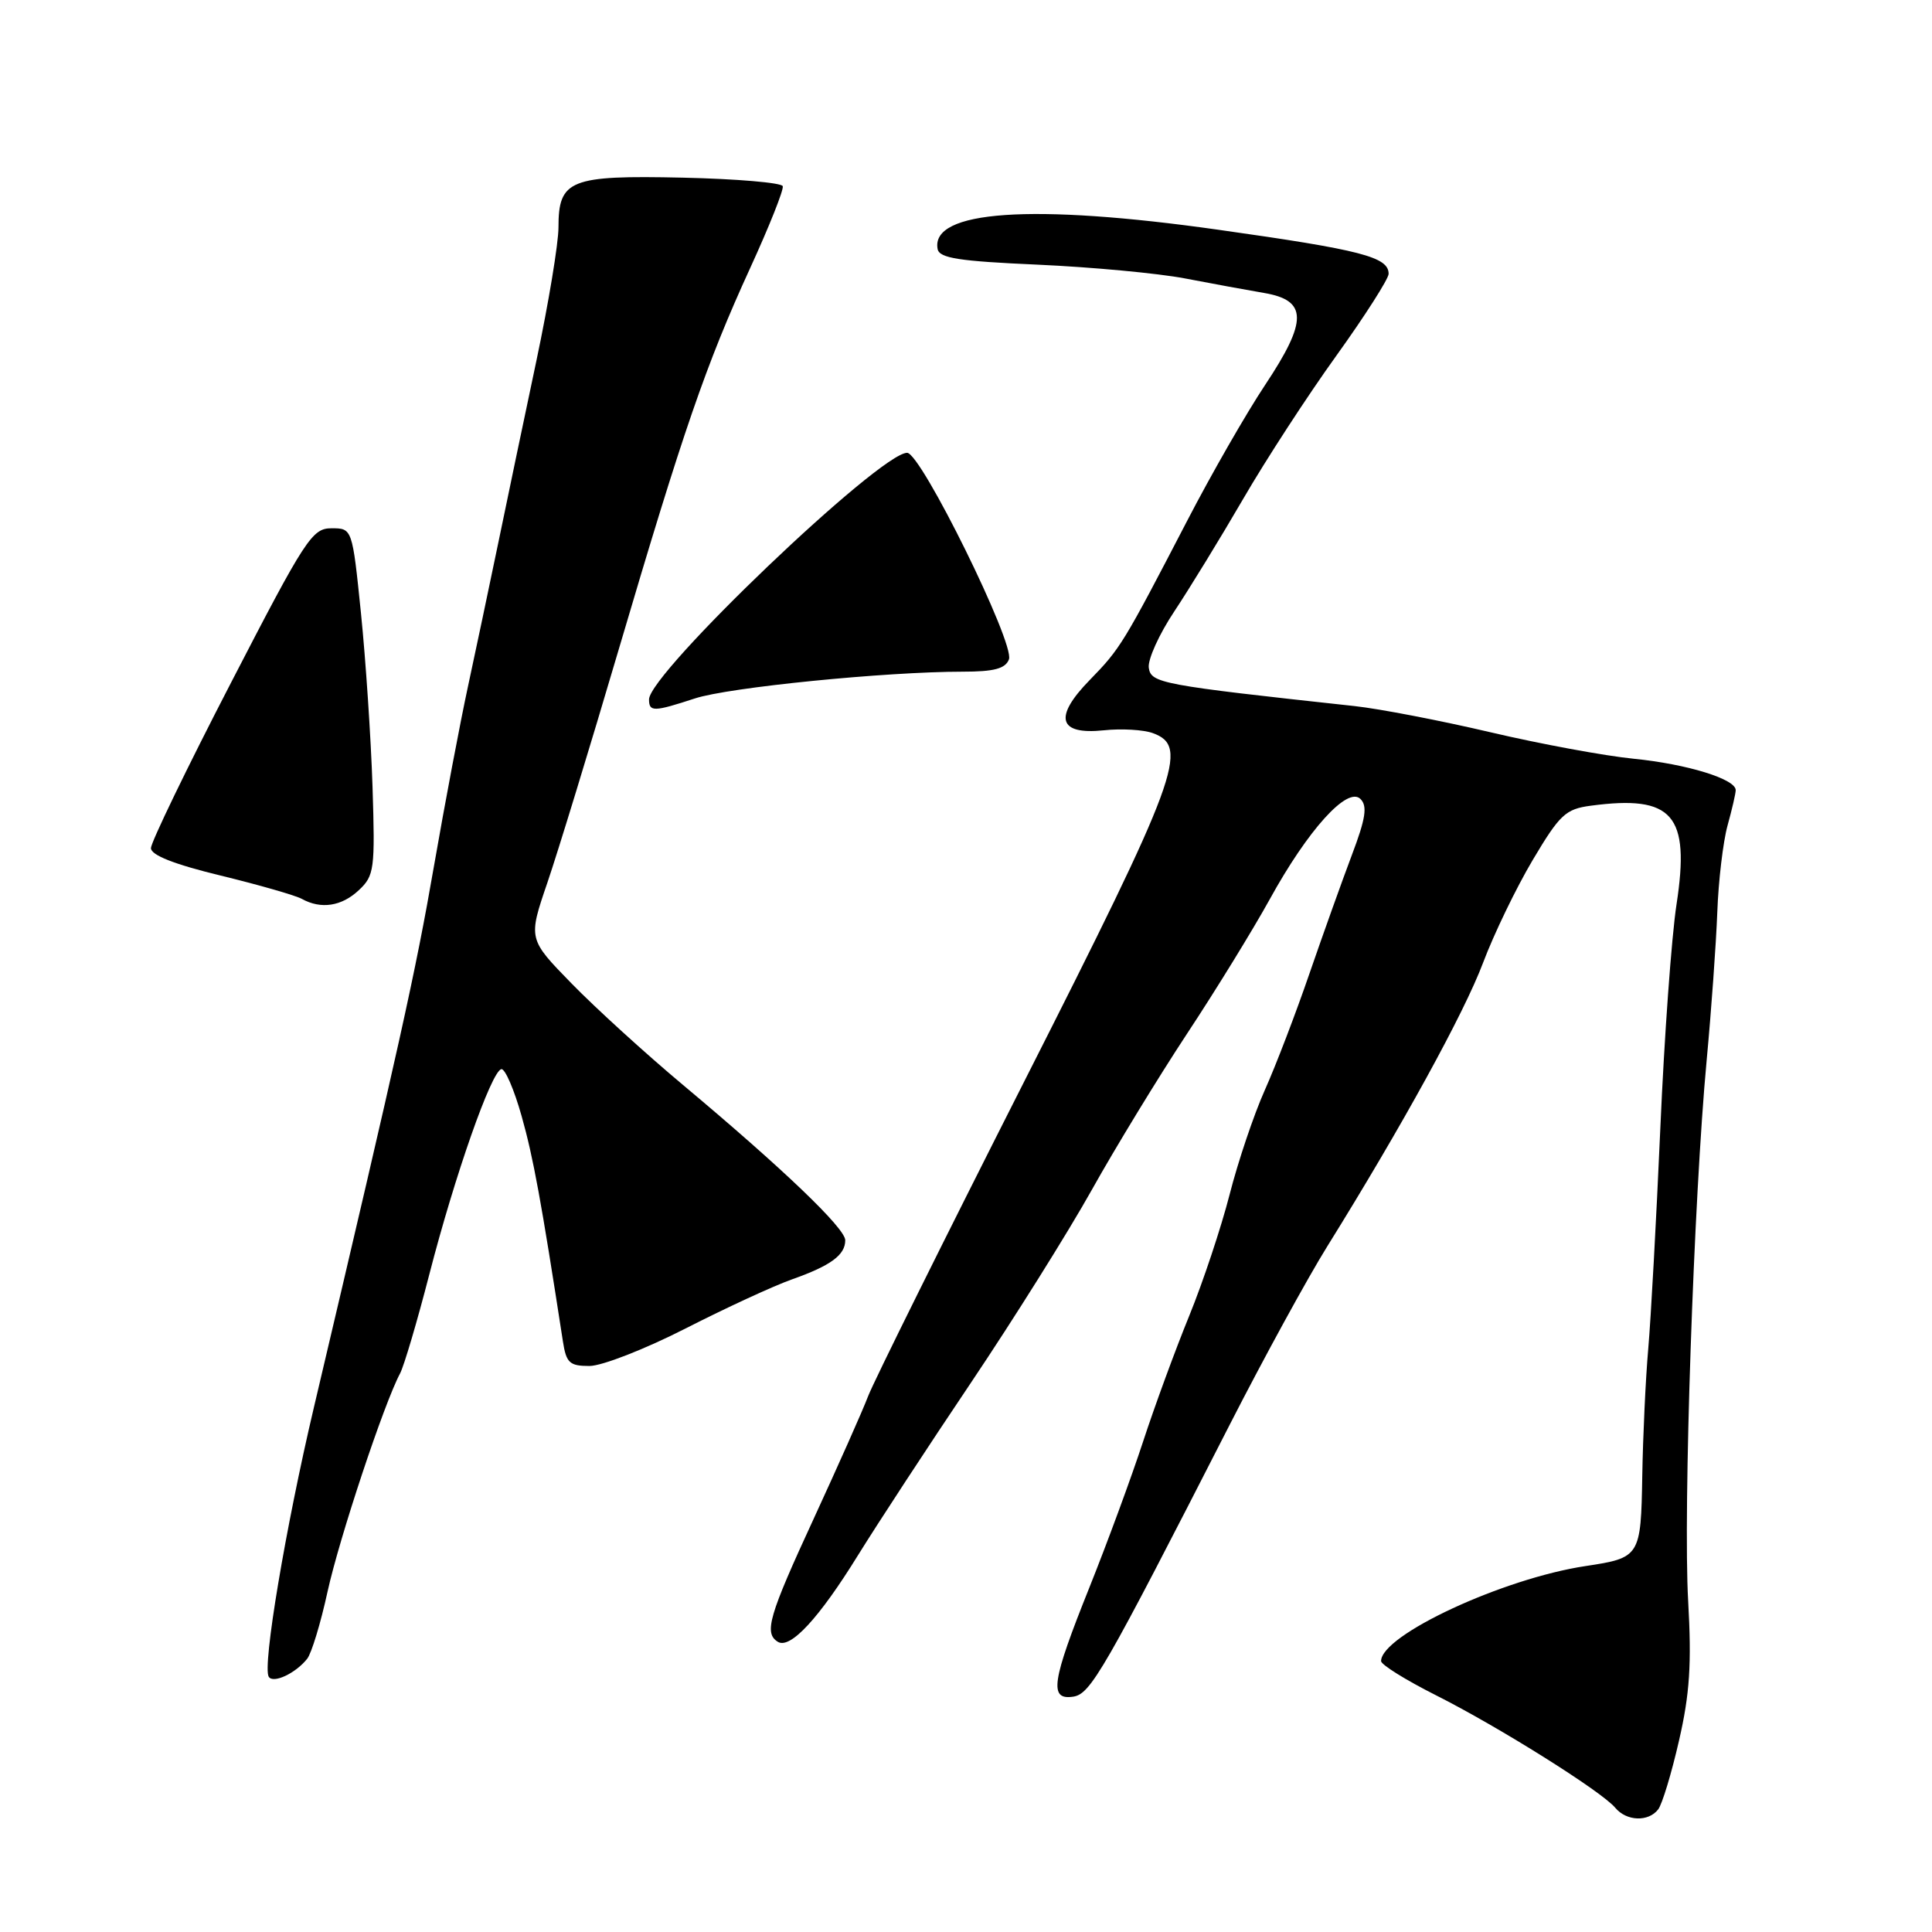 <?xml version="1.0" encoding="UTF-8" standalone="no"?>
<!DOCTYPE svg PUBLIC "-//W3C//DTD SVG 1.1//EN" "http://www.w3.org/Graphics/SVG/1.1/DTD/svg11.dtd" >
<svg xmlns="http://www.w3.org/2000/svg" xmlns:xlink="http://www.w3.org/1999/xlink" version="1.1" viewBox="0 0 256 256">
 <g >
 <path fill="currentColor"
d=" M 219.72 239.75 C 220.25 239.06 221.49 234.96 222.48 230.63 C 223.90 224.46 224.16 220.48 223.69 212.13 C 223.01 200.22 224.43 158.84 226.14 140.50 C 226.76 133.90 227.39 125.07 227.55 120.88 C 227.70 116.70 228.32 111.52 228.91 109.38 C 229.50 107.25 229.99 105.14 229.99 104.70 C 230.00 103.23 223.57 101.25 216.50 100.54 C 212.65 100.16 204.10 98.58 197.50 97.03 C 190.90 95.48 182.80 93.92 179.50 93.56 C 153.80 90.77 152.51 90.53 152.22 88.48 C 152.07 87.39 153.59 84.03 155.61 81.00 C 157.62 77.97 161.72 71.28 164.72 66.12 C 167.71 60.96 173.27 52.41 177.08 47.12 C 180.88 41.83 183.99 36.95 184.00 36.29 C 184.00 34.05 180.43 33.12 161.41 30.44 C 136.72 26.95 123.27 27.88 124.24 33.00 C 124.47 34.21 127.07 34.61 137.51 35.07 C 144.65 35.39 153.43 36.21 157.00 36.89 C 160.57 37.58 165.30 38.44 167.50 38.82 C 173.26 39.80 173.29 42.50 167.64 51.00 C 165.15 54.74 160.50 62.84 157.31 69.00 C 148.85 85.29 148.45 85.95 144.41 90.09 C 139.57 95.04 140.22 97.40 146.26 96.77 C 148.59 96.52 151.51 96.69 152.75 97.14 C 157.65 98.91 156.18 102.91 135.68 143.37 C 125.06 164.34 115.77 183.07 115.03 185.00 C 114.30 186.93 111.06 194.20 107.85 201.17 C 101.86 214.14 101.20 216.39 103.07 217.55 C 104.71 218.56 108.53 214.43 113.70 206.06 C 116.28 201.90 123.01 191.61 128.68 183.18 C 134.34 174.75 141.53 163.28 144.66 157.68 C 147.79 152.08 153.46 142.78 157.27 137.00 C 161.09 131.22 166.01 123.21 168.23 119.19 C 173.31 109.95 178.55 104.15 180.27 105.87 C 181.21 106.81 180.97 108.43 179.13 113.29 C 177.84 116.71 175.31 123.78 173.51 129.00 C 171.72 134.22 169.06 141.17 167.60 144.43 C 166.14 147.69 164.04 153.93 162.93 158.28 C 161.81 162.64 159.41 169.87 157.58 174.35 C 155.75 178.83 153.00 186.32 151.47 191.00 C 149.94 195.68 146.74 204.38 144.35 210.35 C 139.34 222.84 138.98 225.29 142.19 224.82 C 144.51 224.48 146.22 221.51 163.01 188.65 C 167.47 179.93 173.25 169.36 175.87 165.15 C 185.79 149.20 194.00 134.25 196.51 127.58 C 197.94 123.78 200.90 117.65 203.09 113.96 C 206.68 107.92 207.45 107.20 210.79 106.76 C 221.67 105.31 223.97 107.95 222.15 119.82 C 221.49 124.10 220.52 137.48 220.00 149.55 C 219.47 161.62 218.75 174.75 218.40 178.73 C 218.05 182.71 217.70 190.27 217.61 195.53 C 217.43 206.25 217.33 206.42 210.10 207.51 C 199.17 209.15 183.00 216.66 183.00 220.10 C 183.00 220.58 186.26 222.61 190.25 224.62 C 198.56 228.80 212.24 237.38 214.03 239.54 C 215.52 241.33 218.42 241.44 219.72 239.75 Z  M 40.70 219.80 C 41.27 219.09 42.49 215.09 43.40 210.91 C 44.96 203.80 50.89 185.95 53.01 181.99 C 53.53 181.01 55.28 175.10 56.89 168.85 C 60.26 155.77 65.12 141.91 66.43 141.67 C 66.92 141.57 68.13 144.38 69.12 147.90 C 70.67 153.39 71.70 159.03 74.59 177.75 C 75.03 180.59 75.47 181.00 78.10 181.00 C 79.76 181.00 85.49 178.76 90.84 176.03 C 96.19 173.30 102.54 170.37 104.95 169.52 C 110.07 167.71 112.00 166.30 112.00 164.34 C 112.00 162.75 103.79 154.89 90.50 143.76 C 85.55 139.62 78.91 133.57 75.74 130.32 C 69.98 124.42 69.98 124.42 72.53 116.96 C 73.93 112.86 78.19 98.93 82.00 86.00 C 90.53 57.07 93.55 48.29 99.41 35.50 C 101.93 30.00 103.87 25.13 103.72 24.67 C 103.57 24.21 97.61 23.70 90.47 23.54 C 75.50 23.21 74.00 23.81 74.00 30.14 C 74.00 32.24 72.69 40.16 71.09 47.73 C 69.49 55.30 67.20 66.22 66.01 72.00 C 64.81 77.78 63.01 86.33 62.00 91.00 C 60.99 95.67 58.95 106.43 57.48 114.89 C 55.06 128.85 52.98 138.19 41.59 186.50 C 37.84 202.41 34.75 220.79 35.61 222.18 C 36.19 223.12 39.16 221.74 40.70 219.80 Z  M 47.55 117.95 C 49.60 116.03 49.71 115.19 49.36 104.20 C 49.15 97.77 48.46 87.44 47.83 81.25 C 46.68 70.00 46.68 70.00 43.92 70.00 C 41.36 70.00 40.47 71.37 30.59 90.50 C 24.76 101.77 20.00 111.62 20.00 112.38 C 20.00 113.31 23.09 114.53 29.25 116.02 C 34.34 117.26 39.17 118.65 40.00 119.11 C 42.53 120.51 45.27 120.10 47.55 117.95 Z  M 92.07 92.55 C 96.52 91.08 117.39 89.00 127.59 89.00 C 131.72 89.00 133.22 88.60 133.69 87.37 C 134.49 85.27 122.04 60.00 120.20 60.00 C 116.58 60.00 86.00 89.22 86.00 92.68 C 86.00 94.35 86.63 94.33 92.07 92.55 Z "/>
</g>
</svg>